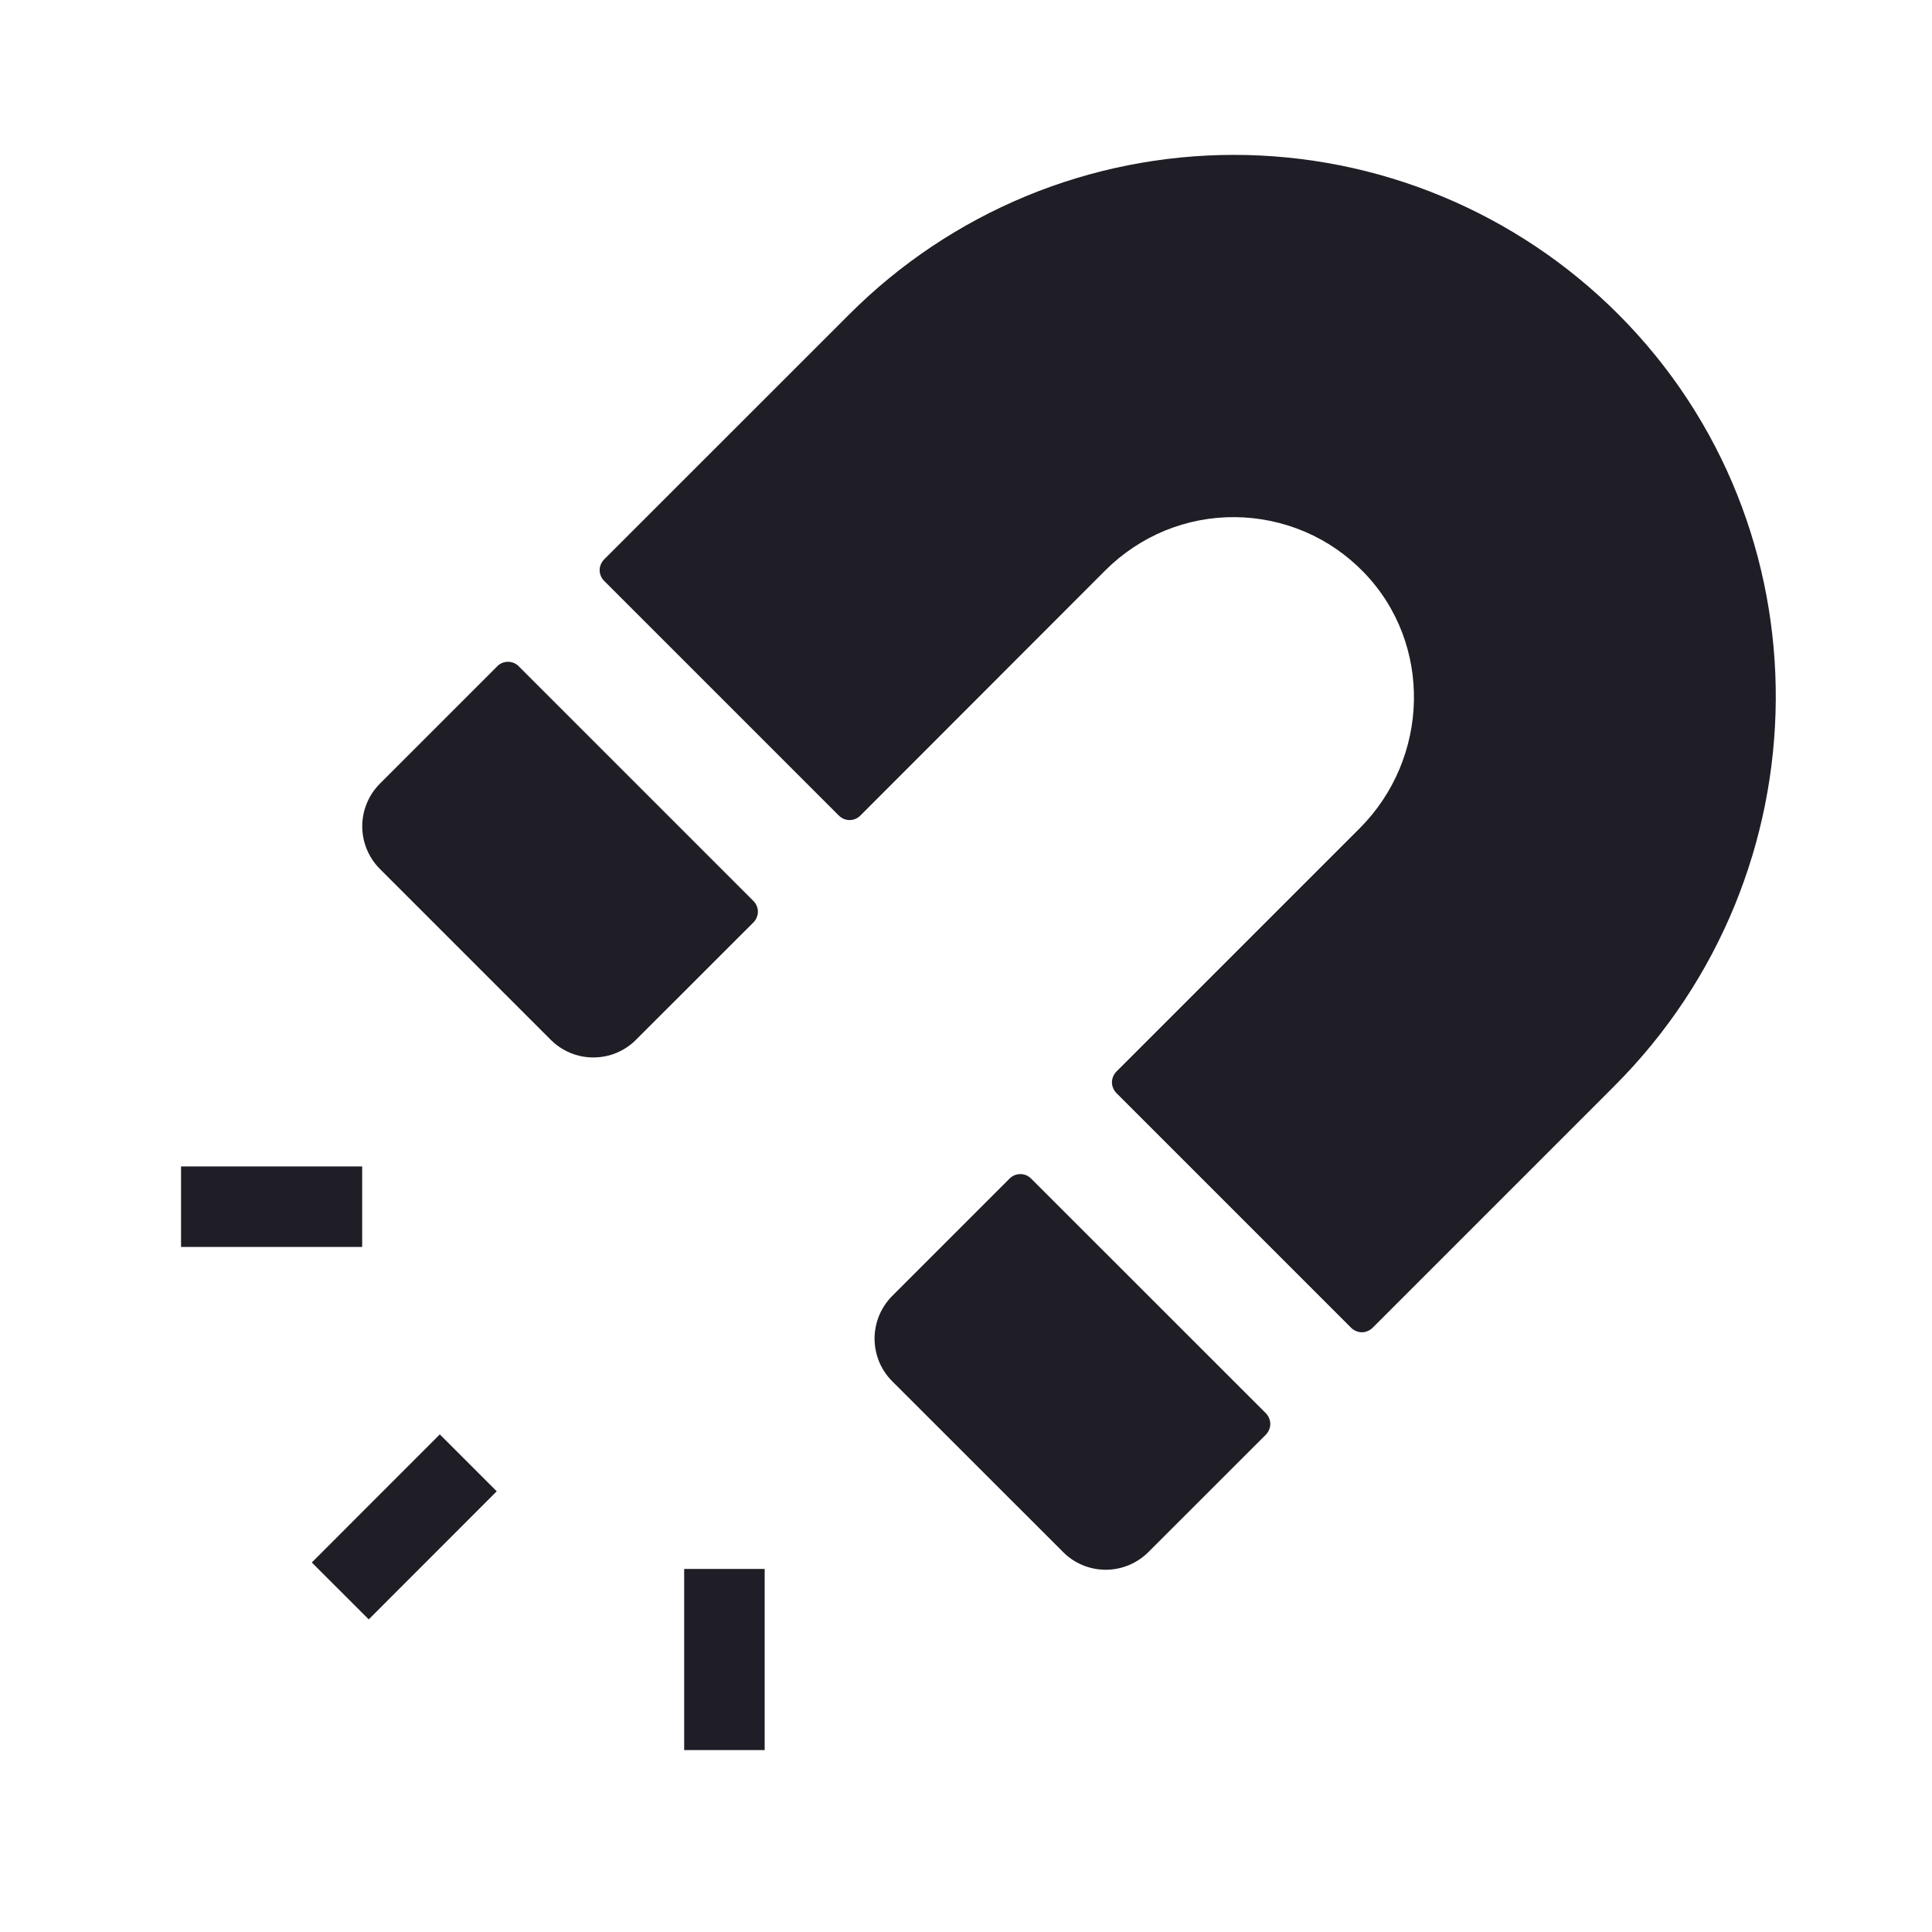 <svg width="24" height="24" viewBox="0 0 24 24" fill="none" xmlns="http://www.w3.org/2000/svg">
    <path d="M8.999 21.74V19.49" stroke="#1F1D25" strokeWidth="2" stroke-miterlimit="10" strokeLinecap="round"/>
    <path d="M4.227 19.763L5.817 18.172" stroke="#1F1D25" strokeWidth="2" stroke-miterlimit="10"
          strokeLinecap="round"/>
    <path d="M2.249 14.99H4.499" stroke="#1F1D25" strokeWidth="2" stroke-miterlimit="10" strokeLinecap="round"/>
    <path d="M12.542 14.64L11.084 16.098C11.014 16.168 10.959 16.251 10.921 16.342C10.884 16.433 10.864 16.53 10.864 16.629C10.864 16.727 10.884 16.825 10.921 16.916C10.959 17.007 11.014 17.089 11.084 17.159L13.206 19.28C13.346 19.421 13.537 19.5 13.736 19.5C13.934 19.5 14.125 19.421 14.266 19.28L15.725 17.822C15.742 17.804 15.756 17.784 15.765 17.761C15.775 17.738 15.78 17.714 15.78 17.689C15.78 17.665 15.775 17.64 15.765 17.617C15.756 17.595 15.742 17.574 15.725 17.556L12.808 14.64C12.79 14.623 12.77 14.609 12.747 14.599C12.724 14.59 12.7 14.585 12.675 14.585C12.65 14.585 12.626 14.59 12.603 14.599C12.58 14.609 12.56 14.623 12.542 14.64V14.64Z"
          fill="#1F1D25"/>
    <path d="M6.178 8.276L4.72 9.734C4.579 9.875 4.5 10.066 4.5 10.265C4.5 10.463 4.579 10.654 4.72 10.795L6.841 12.916C6.91 12.986 6.993 13.041 7.084 13.079C7.175 13.117 7.272 13.136 7.371 13.136C7.469 13.136 7.567 13.117 7.658 13.079C7.749 13.041 7.832 12.986 7.901 12.916L9.36 11.458C9.377 11.441 9.391 11.42 9.4 11.397C9.41 11.374 9.415 11.35 9.415 11.325C9.415 11.301 9.41 11.276 9.4 11.254C9.391 11.231 9.377 11.21 9.36 11.193L6.443 8.276C6.426 8.258 6.405 8.244 6.382 8.235C6.359 8.226 6.335 8.221 6.31 8.221C6.286 8.221 6.261 8.226 6.239 8.235C6.216 8.244 6.195 8.258 6.178 8.276V8.276Z"
          fill="#1F1D25"/>
    <path d="M20.103 3.904C19.476 3.276 18.732 2.779 17.913 2.439C17.094 2.099 16.216 1.924 15.329 1.924C14.442 1.924 13.564 2.098 12.745 2.437C11.925 2.777 11.181 3.274 10.554 3.901L7.504 6.95C7.487 6.968 7.473 6.988 7.464 7.011C7.454 7.034 7.449 7.058 7.449 7.083C7.449 7.107 7.454 7.132 7.464 7.155C7.473 7.177 7.487 7.198 7.504 7.215L10.421 10.132C10.439 10.149 10.459 10.163 10.482 10.173C10.505 10.182 10.529 10.187 10.554 10.187C10.579 10.187 10.603 10.182 10.626 10.173C10.649 10.163 10.669 10.149 10.687 10.132L13.733 7.083C13.945 6.872 14.196 6.705 14.472 6.591C14.749 6.478 15.045 6.421 15.344 6.424C15.643 6.427 15.938 6.489 16.212 6.606C16.487 6.724 16.735 6.896 16.942 7.11C17.8 7.997 17.761 9.419 16.889 10.291L13.868 13.312C13.851 13.33 13.837 13.351 13.828 13.373C13.818 13.396 13.813 13.421 13.813 13.445C13.813 13.47 13.818 13.494 13.828 13.517C13.837 13.54 13.851 13.56 13.868 13.578L16.785 16.495C16.802 16.512 16.823 16.526 16.846 16.535C16.869 16.545 16.893 16.55 16.918 16.55C16.942 16.55 16.967 16.545 16.989 16.535C17.012 16.526 17.033 16.512 17.05 16.495L20.054 13.491C22.696 10.85 22.743 6.548 20.103 3.904Z"
          fill="#1F1D25"/>
</svg>
